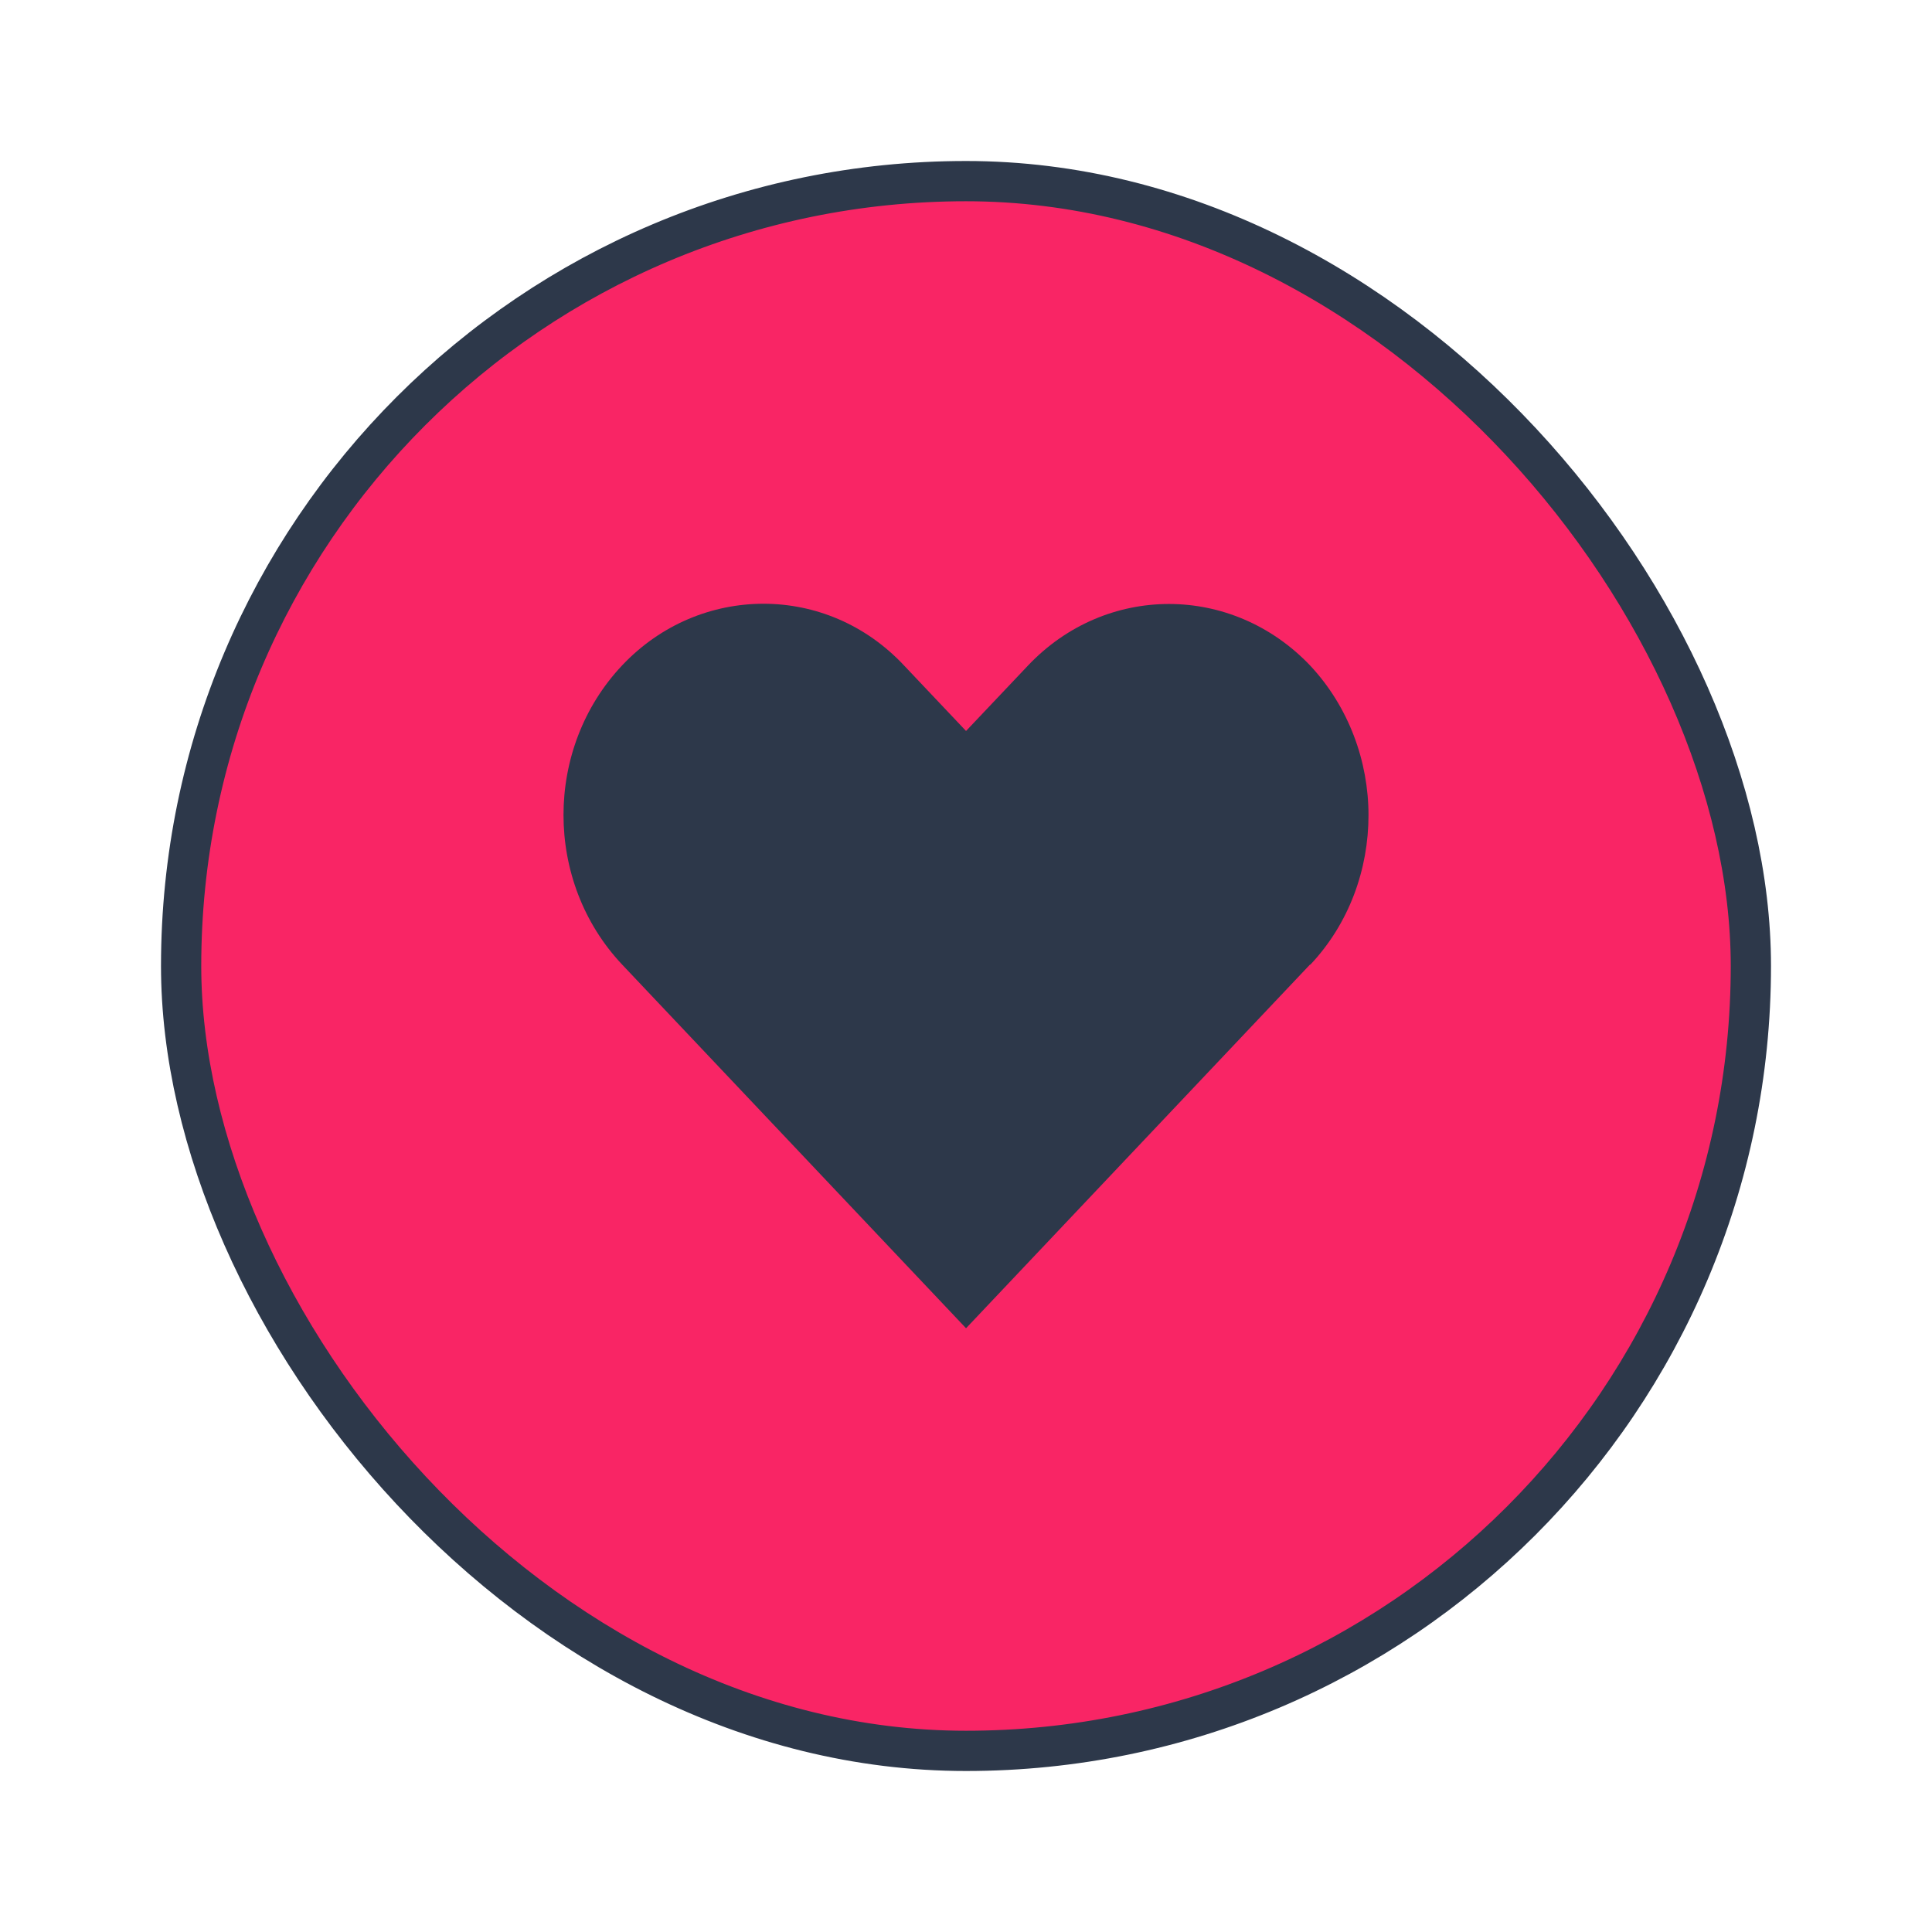 <svg width="48" height="48" viewBox="0 0 48 48" fill="none" xmlns="http://www.w3.org/2000/svg">
<g filter="url(#filter0_d_460_31215)">
<rect x="4.5" y="0.5" width="39" height="39" rx="19.5" fill="#F92565" stroke="#2D384A"/>
<path d="M32.556 19.966C33.522 18.942 34 17.593 34 16.254C34 14.915 33.511 13.565 32.556 12.541C30.612 10.494 27.468 10.494 25.535 12.541L24.001 14.161L22.468 12.541C21.502 11.506 20.235 11 18.969 11C17.702 11 16.425 11.506 15.458 12.53C13.514 14.589 13.514 17.907 15.458 19.966L24.001 29L32.545 19.966H32.556Z" fill="#2D384A"/>
</g>
<defs>
<filter id="filter0_d_460_31215" x="0" y="0" width="48" height="48" filterUnits="userSpaceOnUse" color-interpolation-filters="sRGB">
<feFlood flood-opacity="0" result="BackgroundImageFix"/>
<feColorMatrix in="SourceAlpha" type="matrix" values="0 0 0 0 0 0 0 0 0 0 0 0 0 0 0 0 0 0 127 0" result="hardAlpha"/>
<feOffset dy="4"/>
<feGaussianBlur stdDeviation="2"/>
<feComposite in2="hardAlpha" operator="out"/>
<feColorMatrix type="matrix" values="0 0 0 0 0 0 0 0 0 0 0 0 0 0 0 0 0 0 0.25 0"/>
<feBlend mode="normal" in2="BackgroundImageFix" result="effect1_dropShadow_460_31215"/>
<feBlend mode="normal" in="SourceGraphic" in2="effect1_dropShadow_460_31215" result="shape"/>
</filter>
</defs>
</svg>
